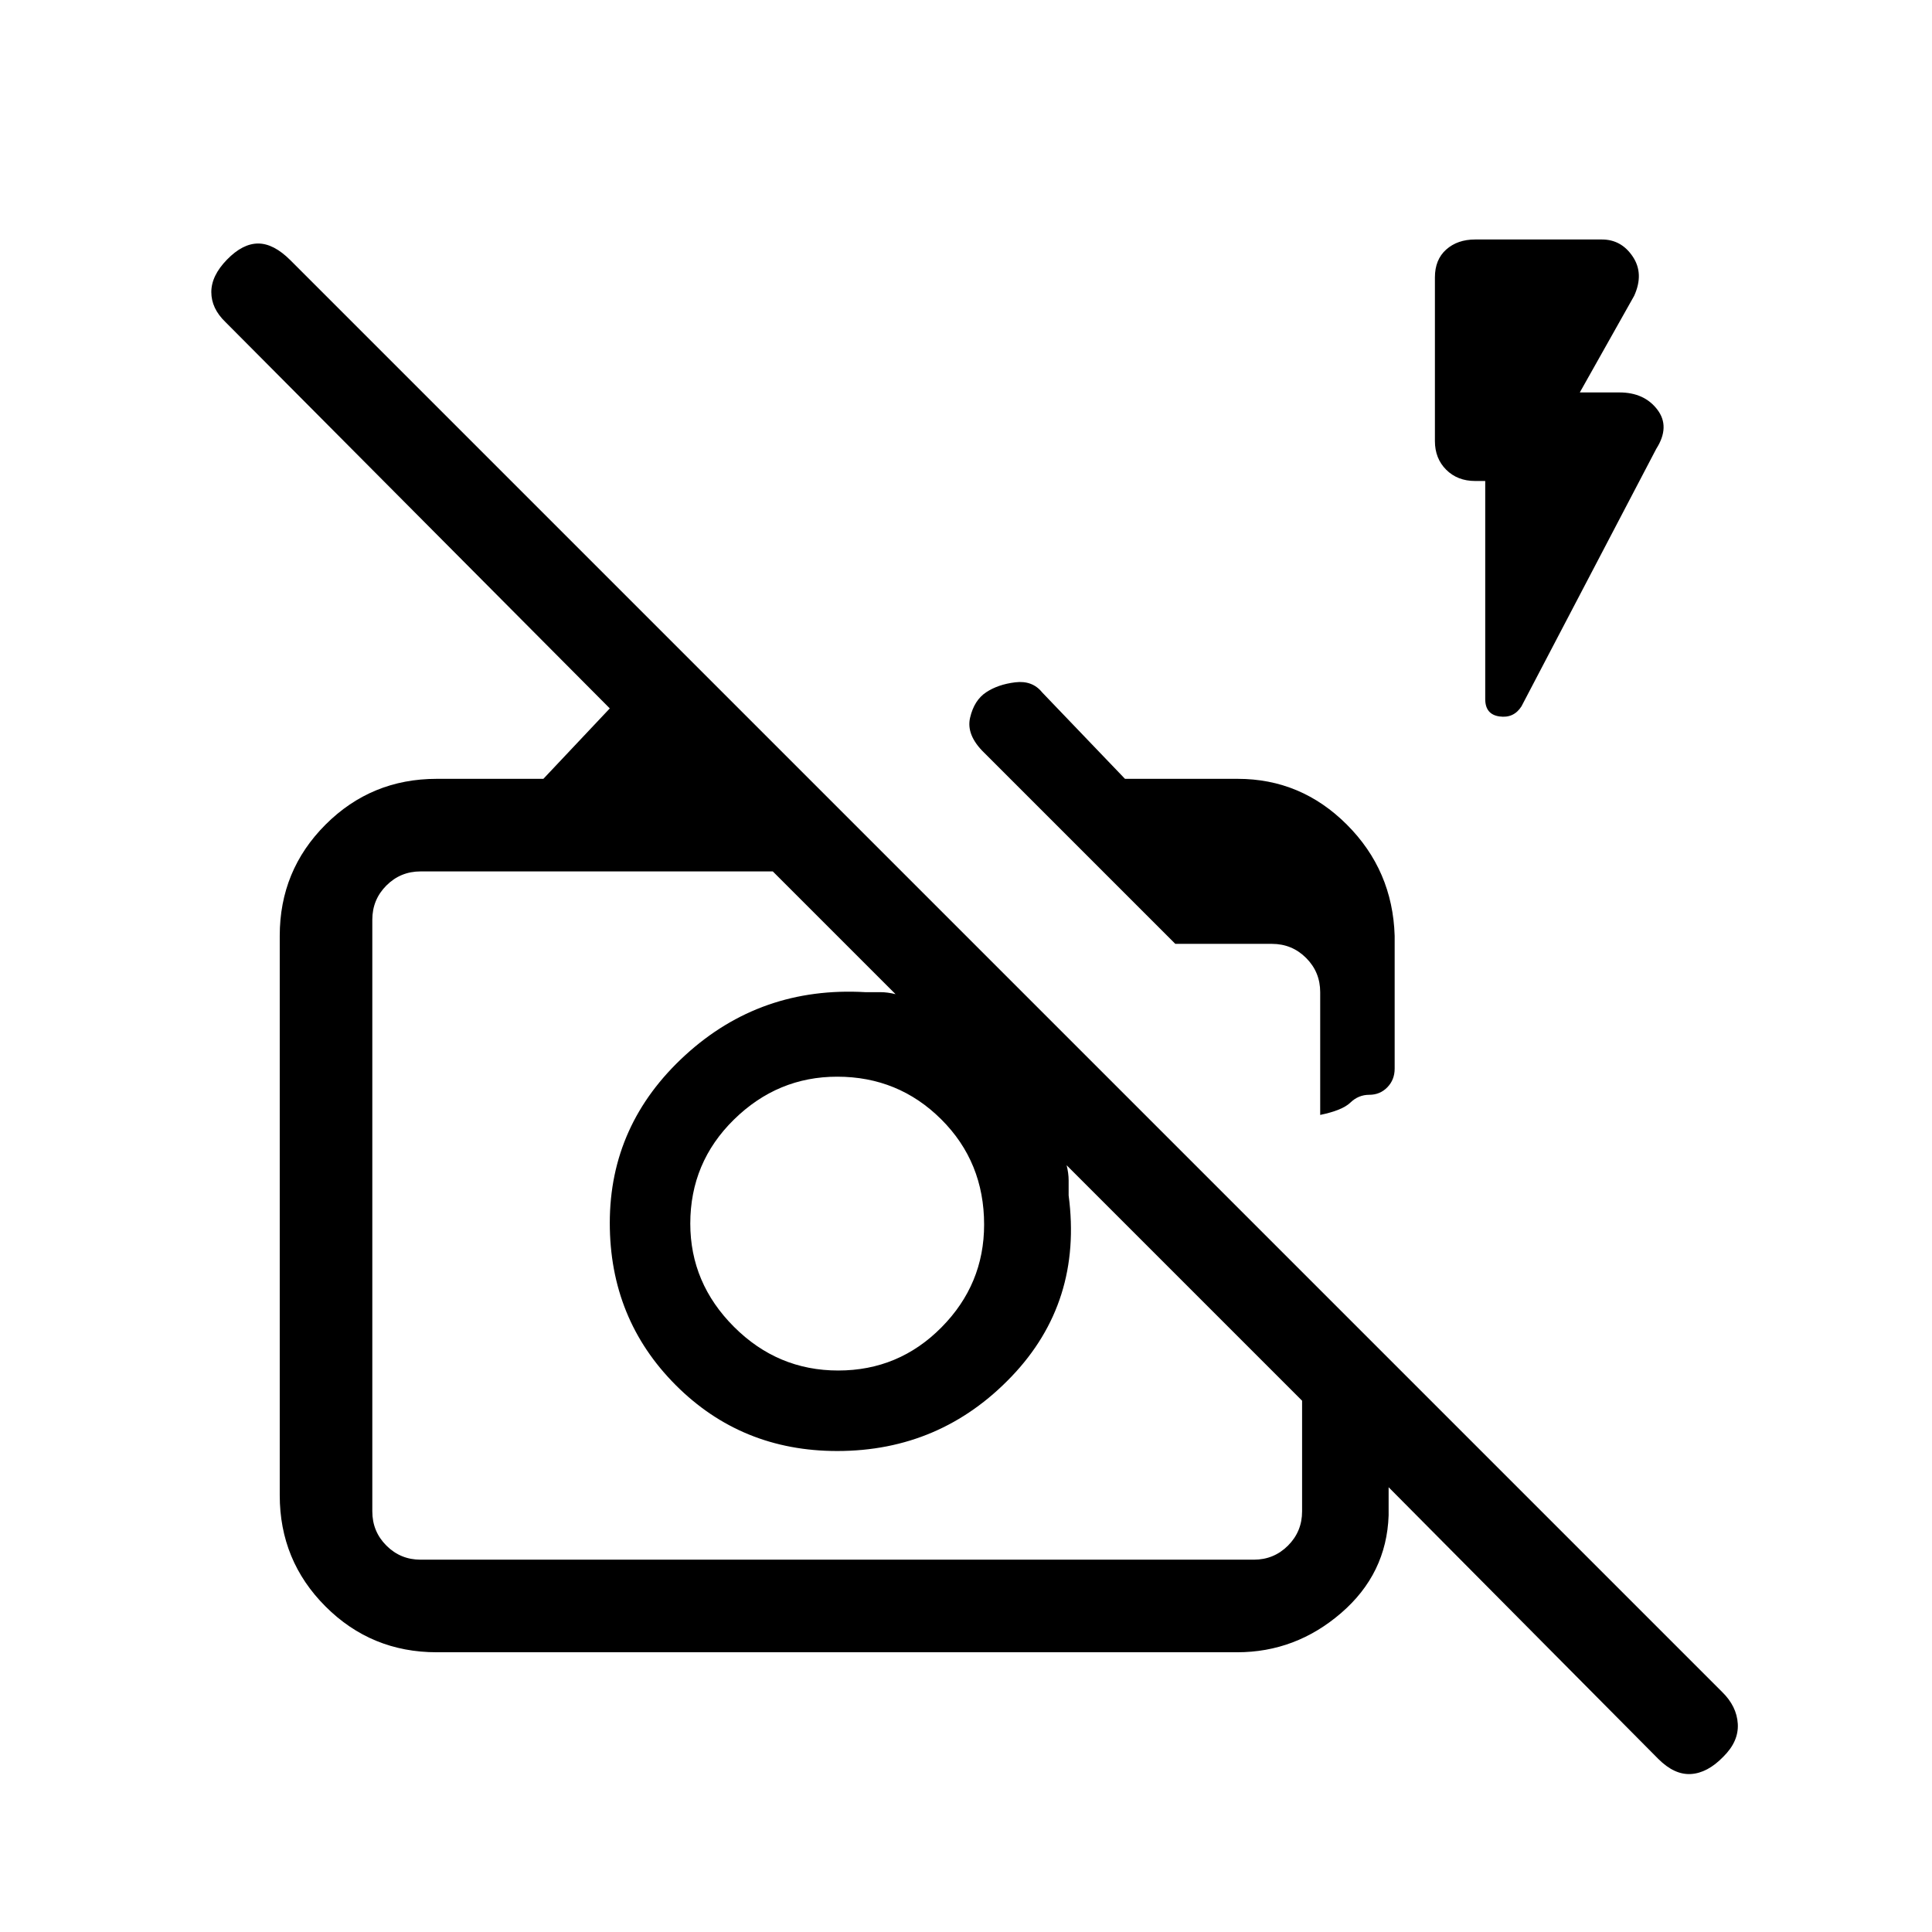 <svg xmlns="http://www.w3.org/2000/svg" height="20" viewBox="0 -960 960 960" width="20"><path d="M824-86 690-221v14q-1 29-23.6 48.5T614.72-139H217q-32.5 0-55.25-22.75T139-217v-278q0-32.5 22.75-55.25T217-573h53l33-35-191-192q-7-6.73-7-14.87 0-8.13 7.79-16.13 7.79-8 15.5-8t16.05 8.34l711.32 711.32q7.34 7.16 7.84 15.93T856.21-87q-7.79 8-16 8.5T824-86Zm-615-99h414q10 0 17-7t7-17v-55L530-381q1 4 1 7.5v7.5q7 53-28.38 90-35.38 37-86.62 37-47.59 0-80.29-32.8Q303-304.61 303-352.33q0-49.05 37.5-83.36T430-467h7.5q3.5 0 7.5 1l-61-61H209q-10 0-17 7t-7 17v294q0 10 7 17t17 7Zm207.5-94q30.08 0 51.29-21.42Q489-321.83 489-351.5q0-31.08-21.29-52.29T416-425q-29.58 0-51.29 21.29T343-352q0 29.58 21.71 51.29T416.5-279ZM693-495v66q0 5.52-3.63 9.26t-9 3.74q-5.37 0-9.37 3.87-4 3.86-15 6.13v-61q0-10-7-17t-17-7h-48l-95-95q-9-8.76-6.96-17.41 2.03-8.66 7.96-12.59 5.93-3.93 14.46-4.96 8.54-1.04 13.4 5.03L559-573h56q31.5 0 54.25 22.75T693-495Zm45-226h-5q-8.8 0-14.4-5.6t-5.6-14.22v-81.36q0-8.82 5.6-13.82t14.4-5h63q9.63 0 15.31 8.5Q817-824 812-813l-27 48h19.68q12.32 0 18.82 8.5T823-737l-67 128q-3.84 6-10.92 5t-7.08-8.64V-721Zm-91 293Zm-171 8Z"/></svg>